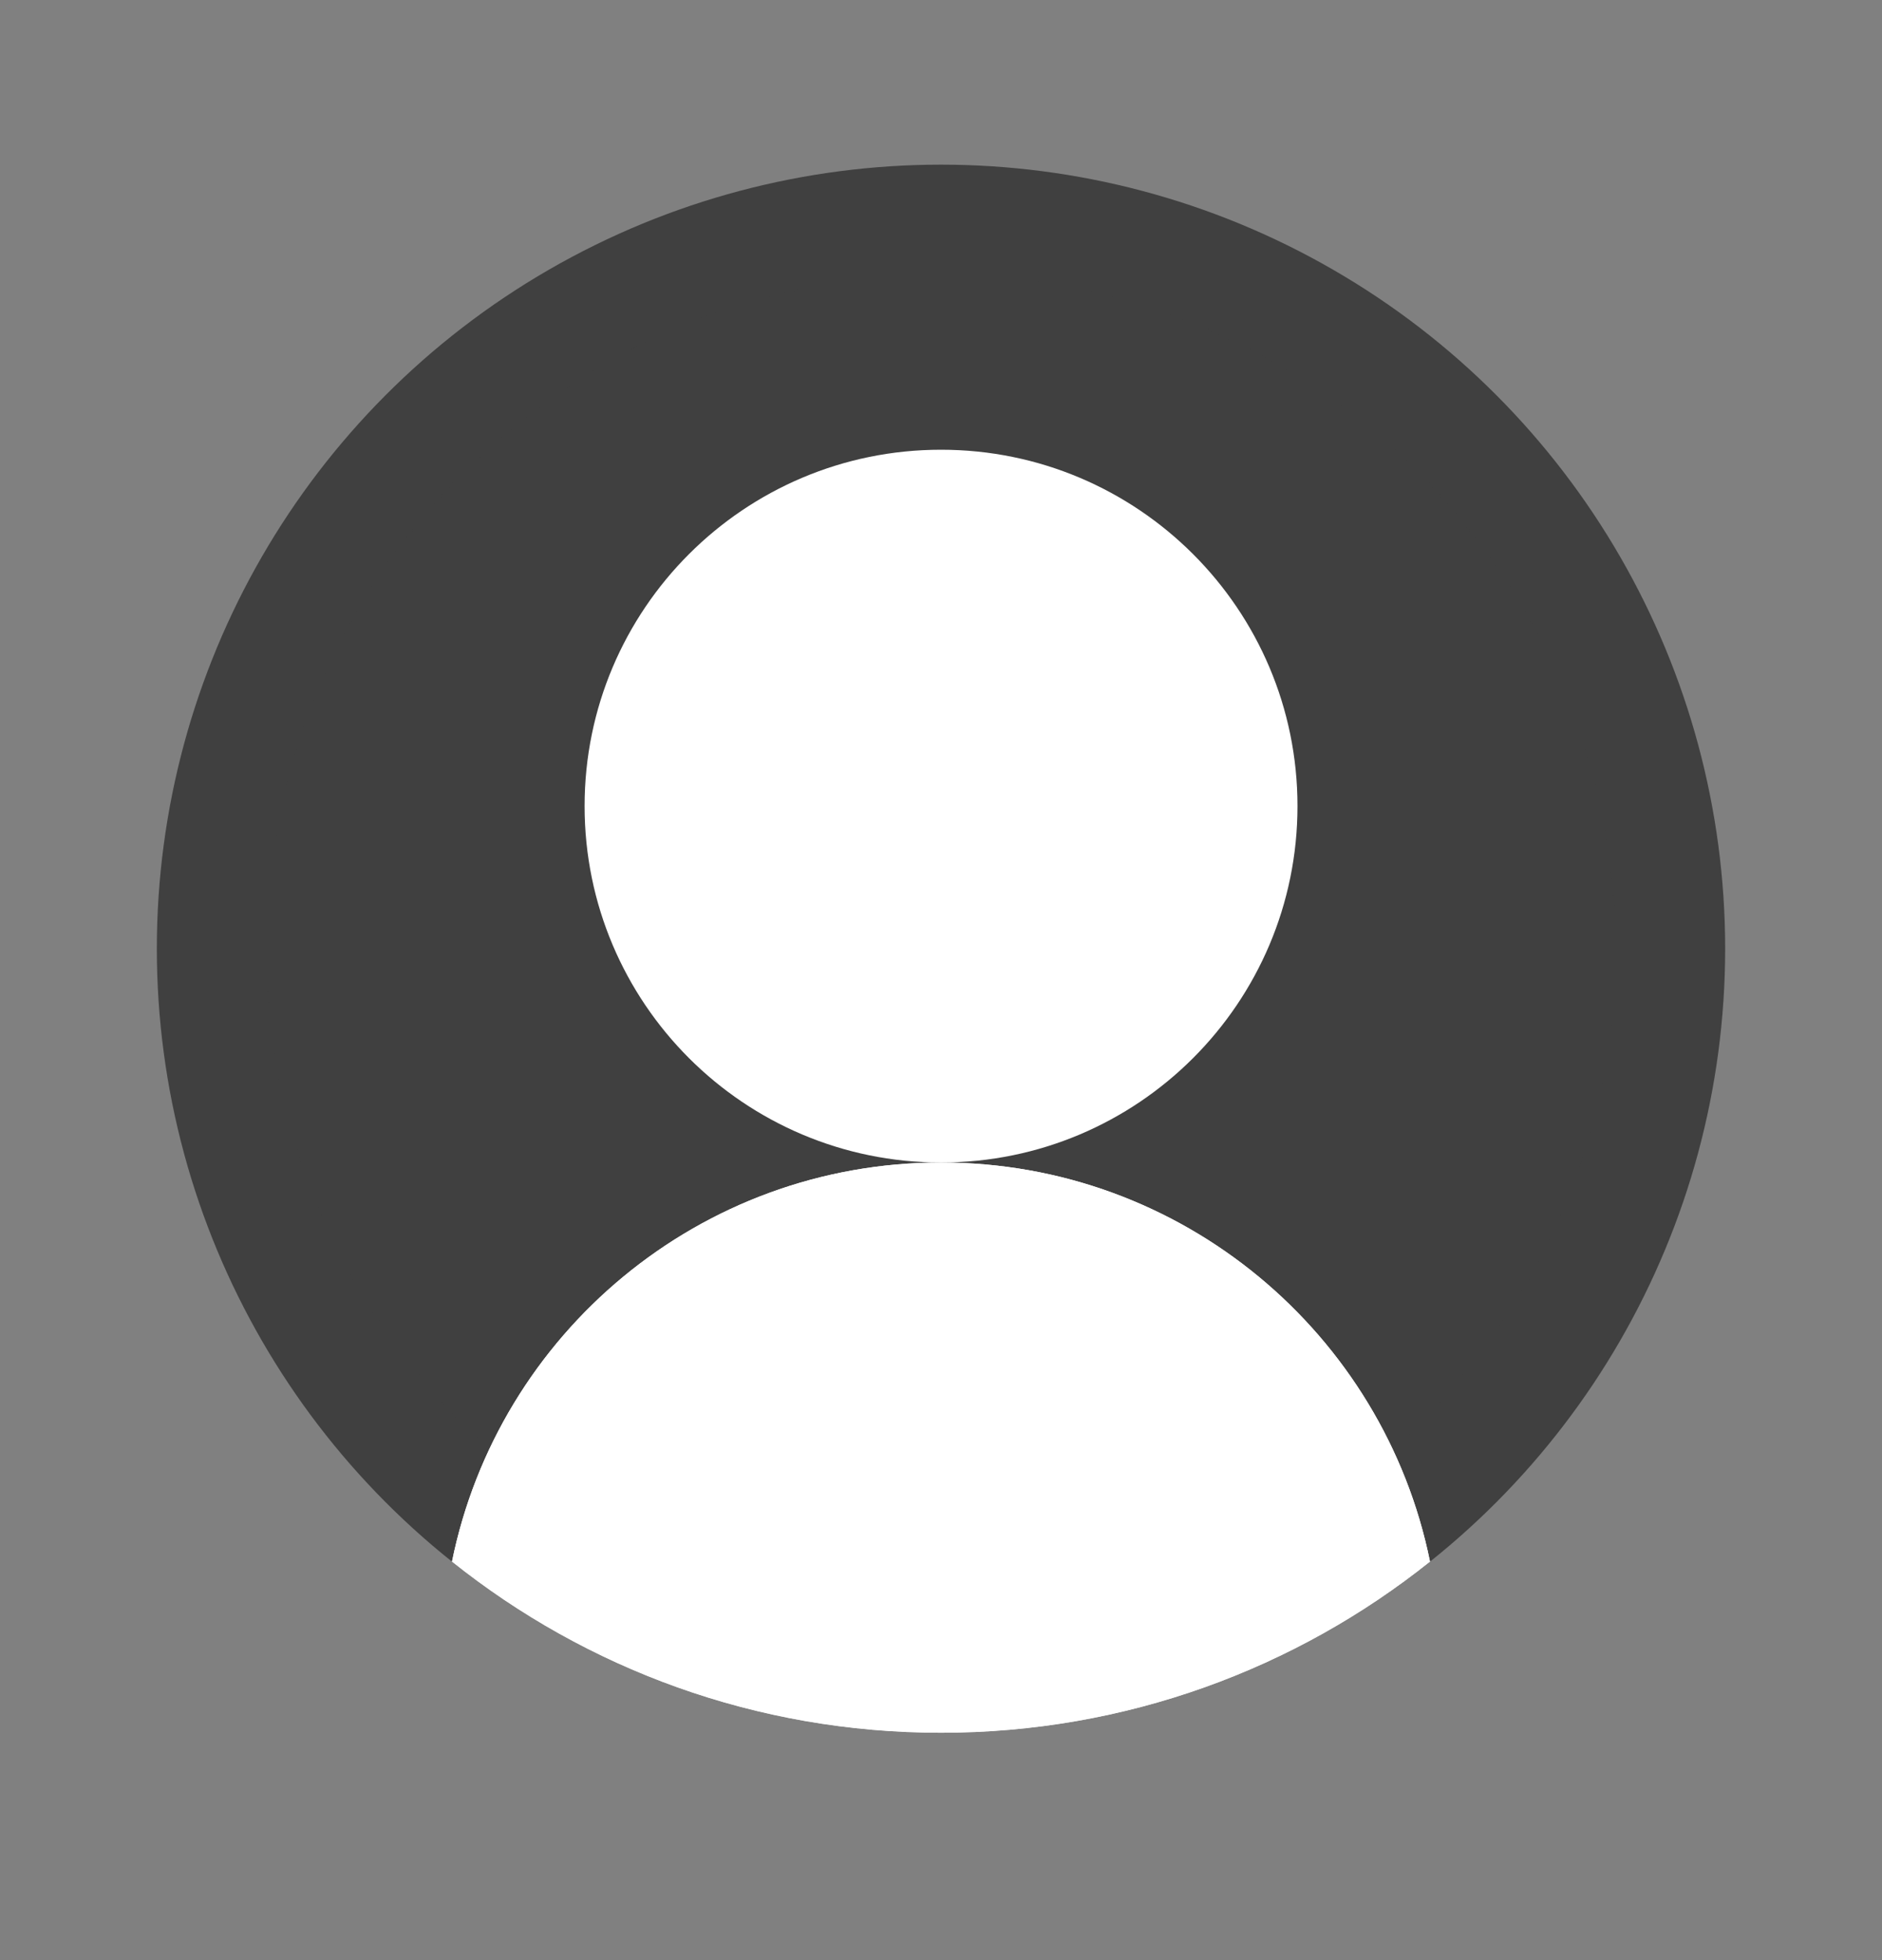 <svg width="24" height="25" viewBox="0 0 24 25" fill="none" xmlns="http://www.w3.org/2000/svg">
<rect x="0" y="0" width="24" height="25" fill="#808080" stroke="none"/>
<circle cx="12" cy="12.1" r="9.3" fill="#404040" stroke="#404040" stroke-width="1.4"/>
<path fill-rule="evenodd" clip-rule="evenodd" d="M18.236 19.917C16.526 21.283 14.358 22.1 12 22.1C9.641 22.1 7.474 21.283 5.764 19.917C6.354 17.013 8.921 14.827 12 14.827C15.079 14.827 17.646 17.013 18.236 19.917Z" fill="white"/>
<path fill-rule="evenodd" clip-rule="evenodd" d="M18.236 19.917C16.526 21.283 14.358 22.1 12 22.1C9.641 22.1 7.474 21.283 5.764 19.917C6.354 17.013 8.921 14.827 12 14.827C15.079 14.827 17.646 17.013 18.236 19.917Z" fill="white"/>
<path d="M12 14.827C14.51 14.827 16.546 12.792 16.546 10.281C16.546 7.771 14.51 5.736 12 5.736C9.49 5.736 7.455 7.771 7.455 10.281C7.455 12.792 9.49 14.827 12 14.827Z" fill="white"/>
</svg>
